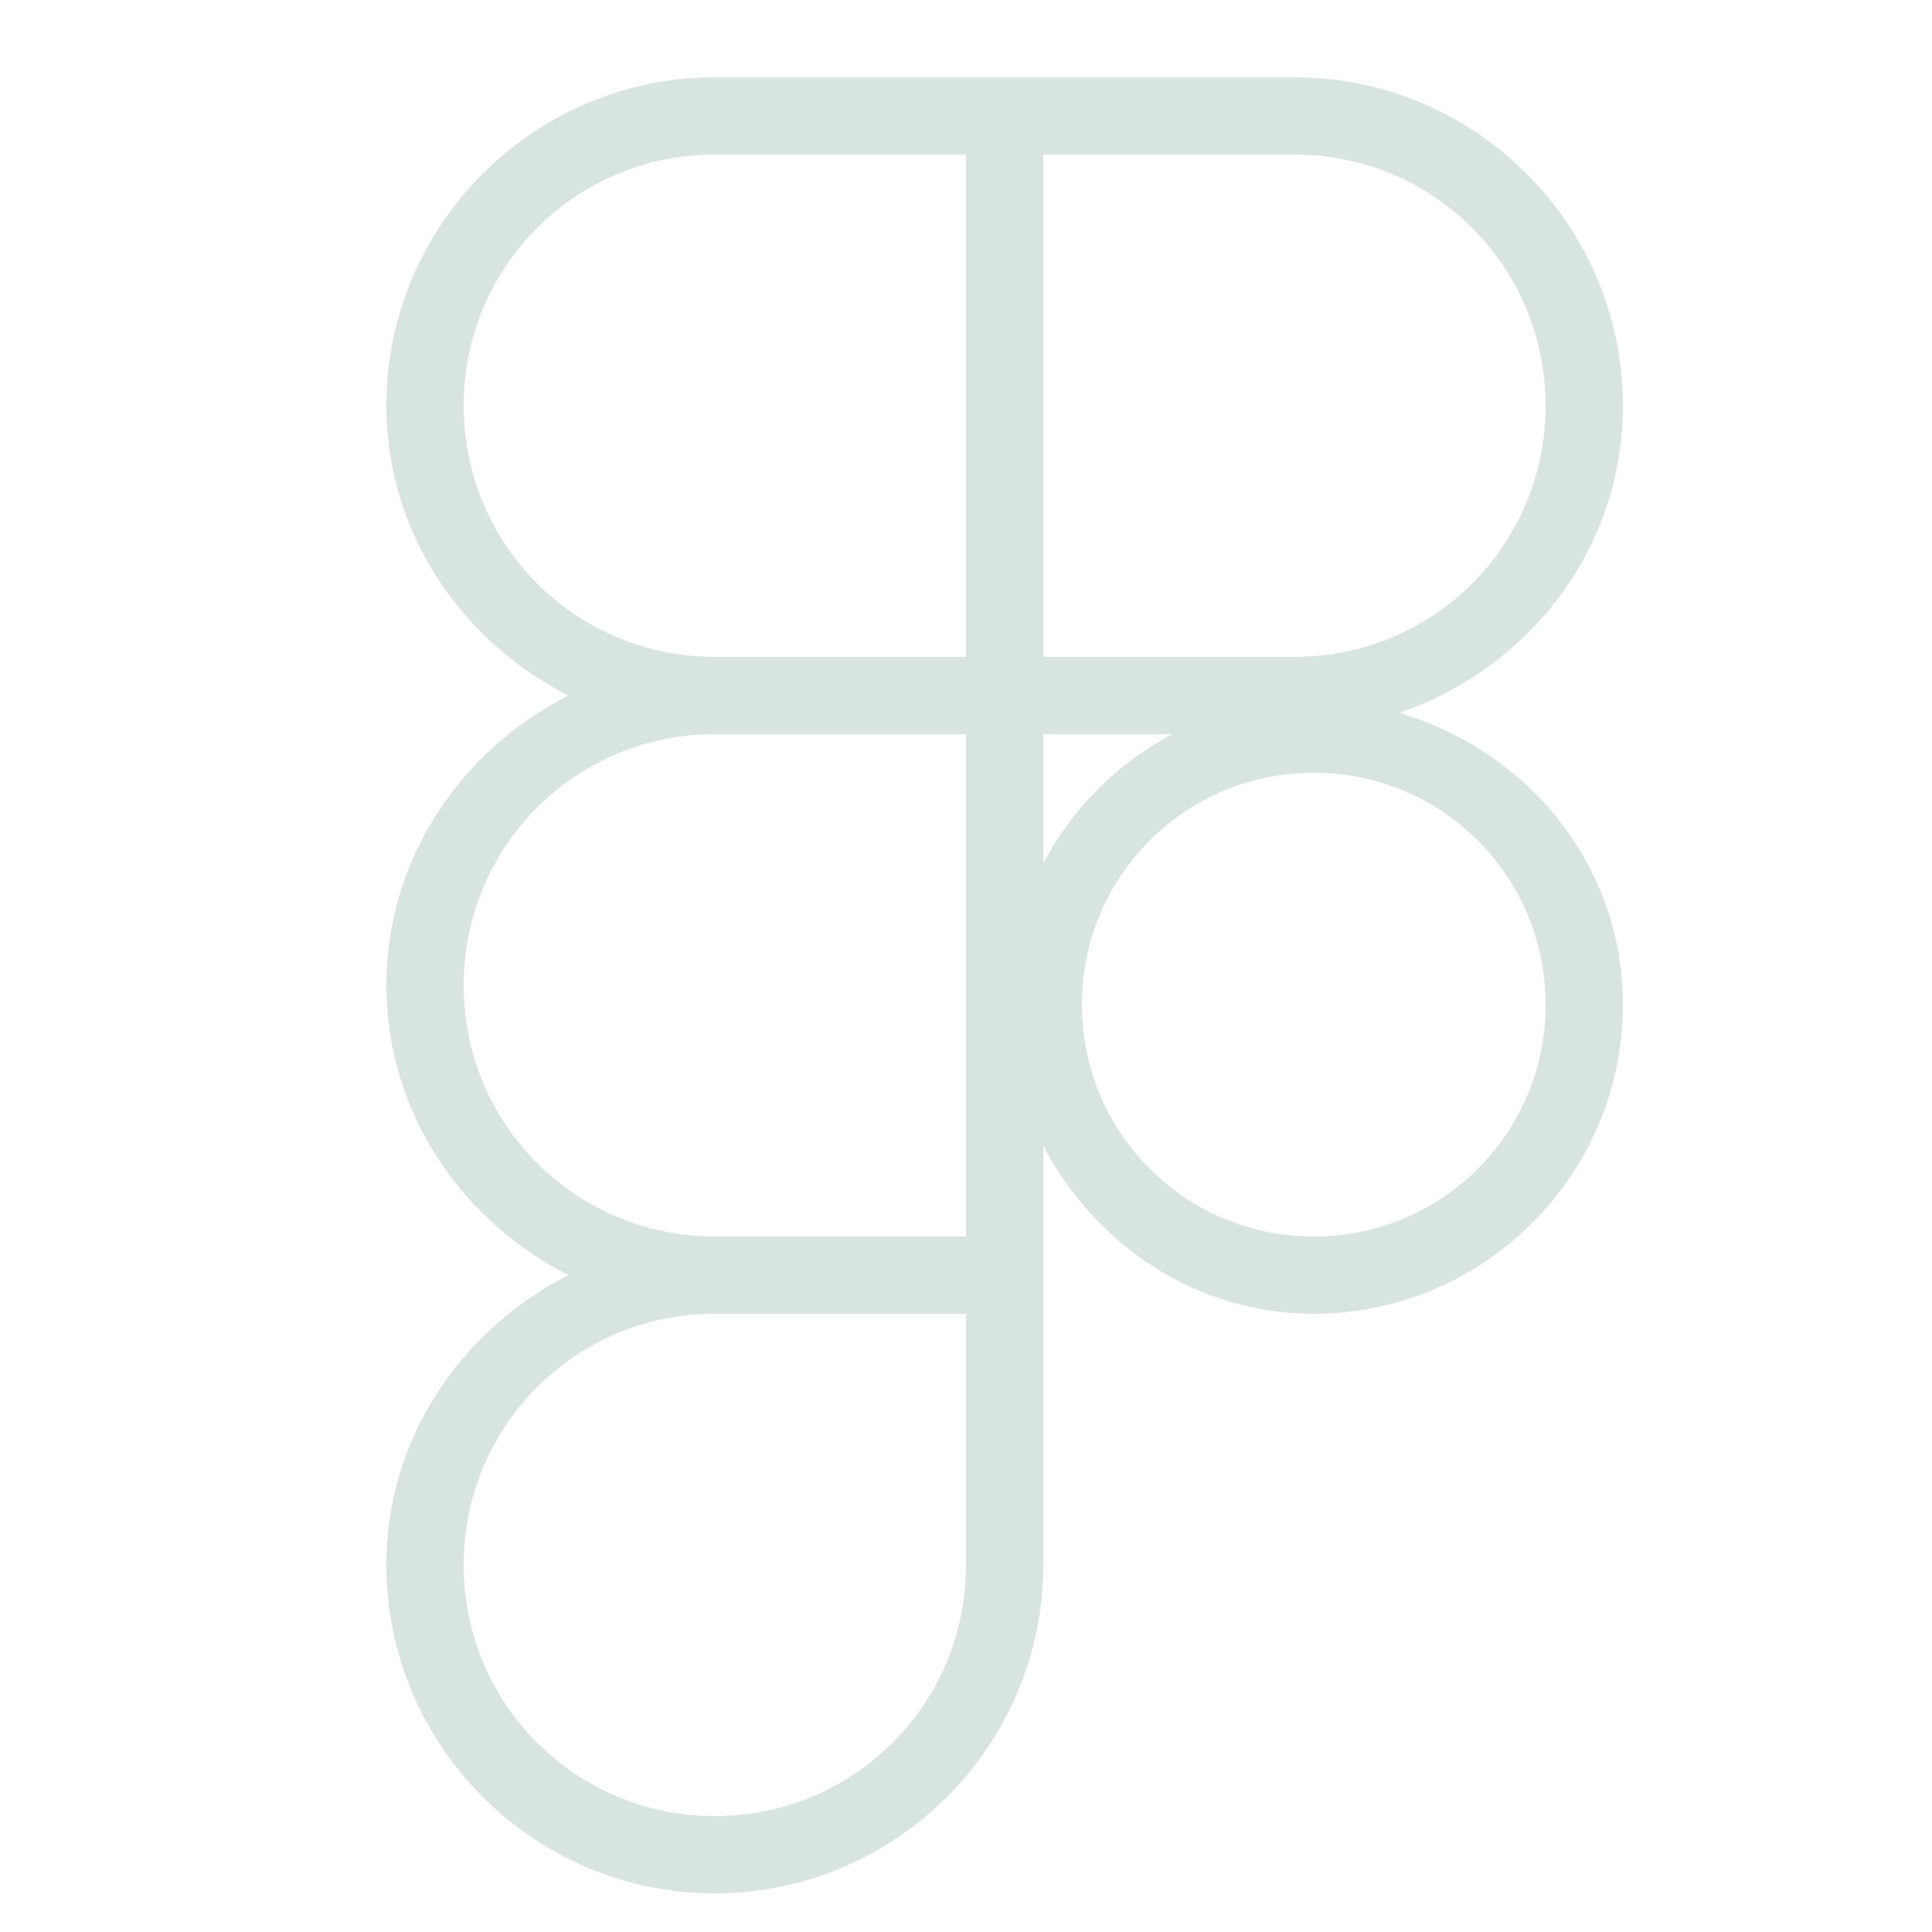 <svg width="50" height="50" viewBox="0 0 50 50" fill="none" xmlns="http://www.w3.org/2000/svg">
<path d="M18.5 2C13.818 2 10 5.818 10 10.5C10 13.8 11.95 16.593 14.709 18C11.95 19.407 10 22.2 10 25.5C10 28.8 11.95 31.593 14.709 33C11.95 34.407 10 37.2 10 40.5C10 45.182 13.818 49 18.5 49C23.183 49 27 45.182 27 40.5V33V29.656C28.341 32.202 30.932 34 34 34C38.406 34 42 30.406 42 26C42 22.378 39.526 19.429 36.215 18.449C39.554 17.302 42 14.22 42 10.5C42 5.818 38.182 2 33.5 2H26H18.5ZM18.5 4H25V17H18.5C14.899 17 12 14.101 12 10.5C12 6.898 14.899 4 18.5 4ZM27 4H33.5C37.102 4 40 6.898 40 10.5C40 14.101 37.102 17 33.5 17H27V4ZM18.5 19H25V32H18.5C14.899 32 12 29.102 12 25.5C12 21.898 14.899 19 18.5 19ZM27 19H30.344C28.909 19.756 27.756 20.909 27 22.344V19ZM34 20C37.326 20 40 22.674 40 26C40 29.326 37.326 32 34 32C30.674 32 28 29.326 28 26C28 22.674 30.674 20 34 20ZM18.5 34H25V40.5C25 44.102 22.102 47 18.5 47C14.899 47 12 44.102 12 40.5C12 36.898 14.899 34 18.5 34Z" fill="#D8E4E0"/>
</svg>
